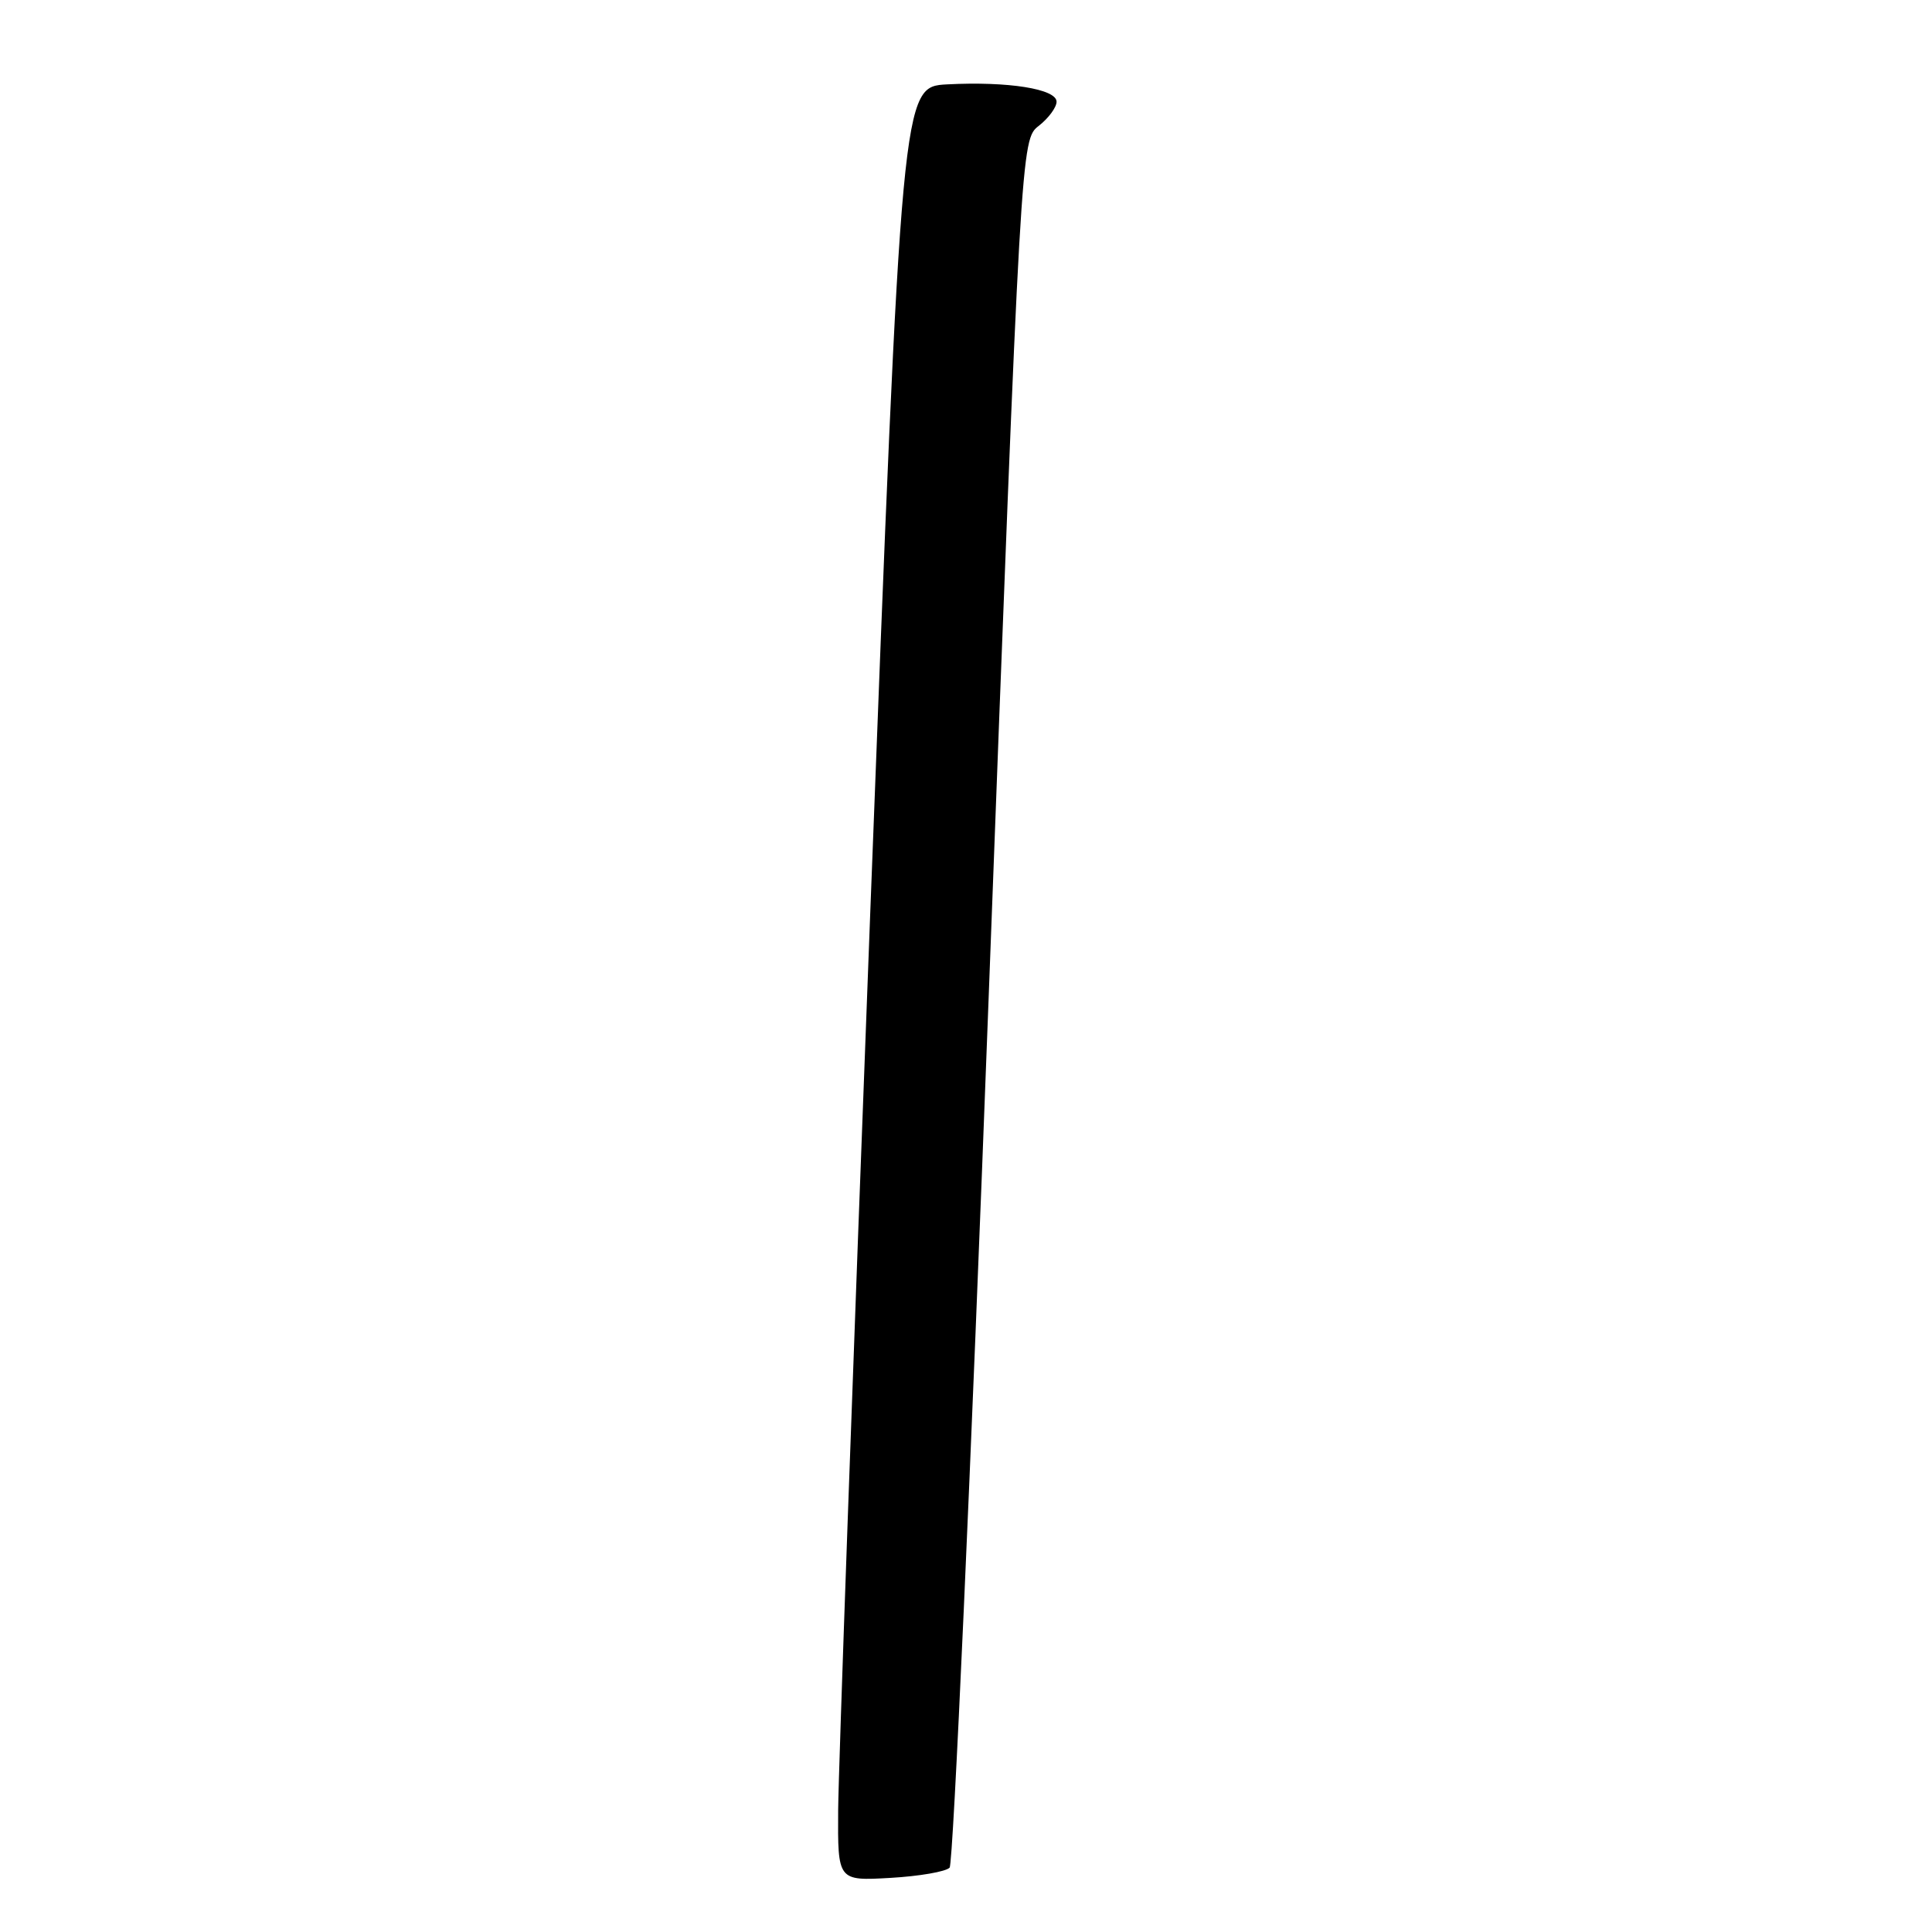 <?xml version="1.0" encoding="UTF-8" standalone="no"?>
<!DOCTYPE svg PUBLIC "-//W3C//DTD SVG 1.1//EN" "http://www.w3.org/Graphics/SVG/1.1/DTD/svg11.dtd" >
<svg xmlns="http://www.w3.org/2000/svg" xmlns:xlink="http://www.w3.org/1999/xlink" version="1.1" viewBox="0 0 256 256">
 <g >
 <path fill="currentColor"
d=" M 125.83 247.47 C 126.31 246.94 128.63 195.20 130.99 132.50 C 135.29 18.50 135.29 18.50 137.65 16.67 C 138.94 15.66 140.00 14.22 140.00 13.48 C 140.00 11.78 133.57 10.76 125.50 11.18 C 119.50 11.50 119.50 11.50 115.31 121.00 C 113.01 181.22 111.10 234.71 111.06 239.86 C 111.00 249.23 111.00 249.23 117.98 248.83 C 121.82 248.61 125.35 248.00 125.83 247.47 Z "/>
</g>
</svg>
